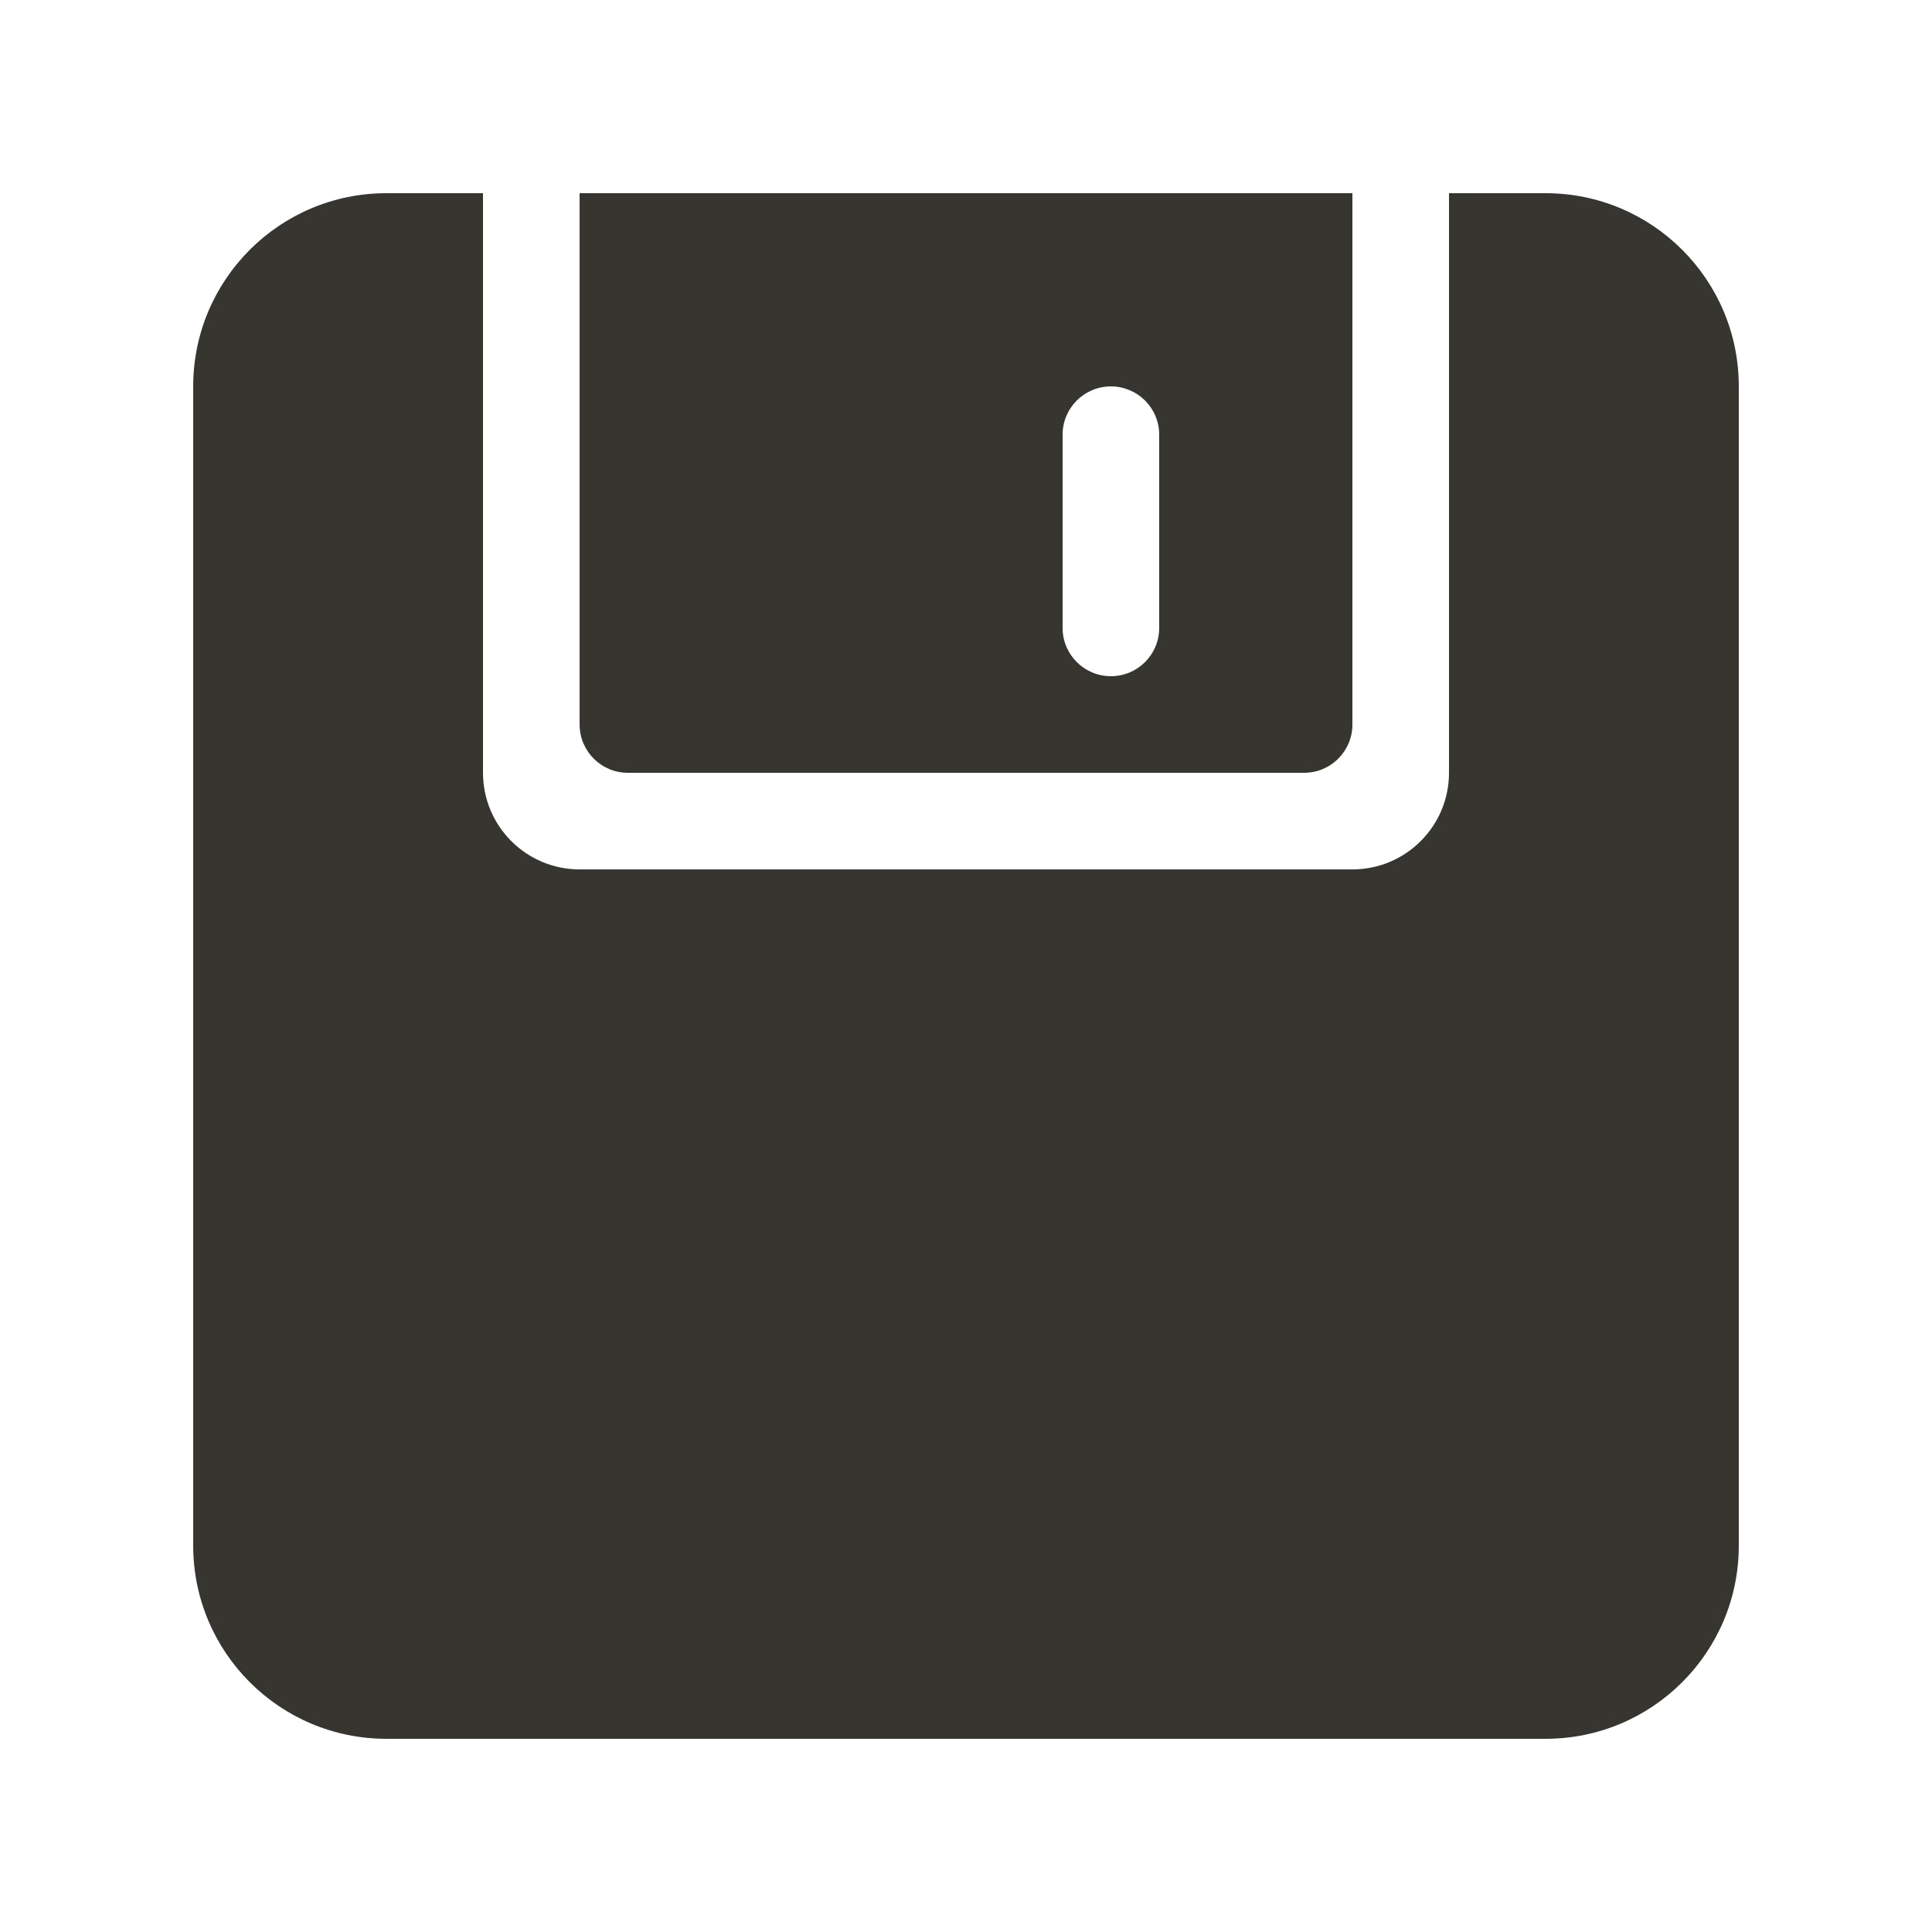 <!-- Generated by IcoMoon.io -->
<svg version="1.1" xmlns="http://www.w3.org/2000/svg" width="40" height="40" viewBox="0 0 40 40">
<title>bm-save-floppy</title>
<path fill="#37352f" d="M22 9c0-0.553 0.448-1 1-1s1 0.447 1 1v4c0 0.553-0.448 1-1 1s-1-0.447-1-1v-4zM13 16h14c0.552 0 1-0.447 1-1v-11h-16v11c0 0.553 0.448 1 1 1v0zM32 4h-2v12c0 1.104-0.896 2-2 2h-16c-1.104 0-2-0.896-2-2v-12h-2c-2.209 0-4 1.791-4 4v24c0 2.209 1.791 4 4 4h24c2.209 0 4-1.791 4-4v-24c0-2.209-1.791-4-4-4v0z"></path>
</svg>
